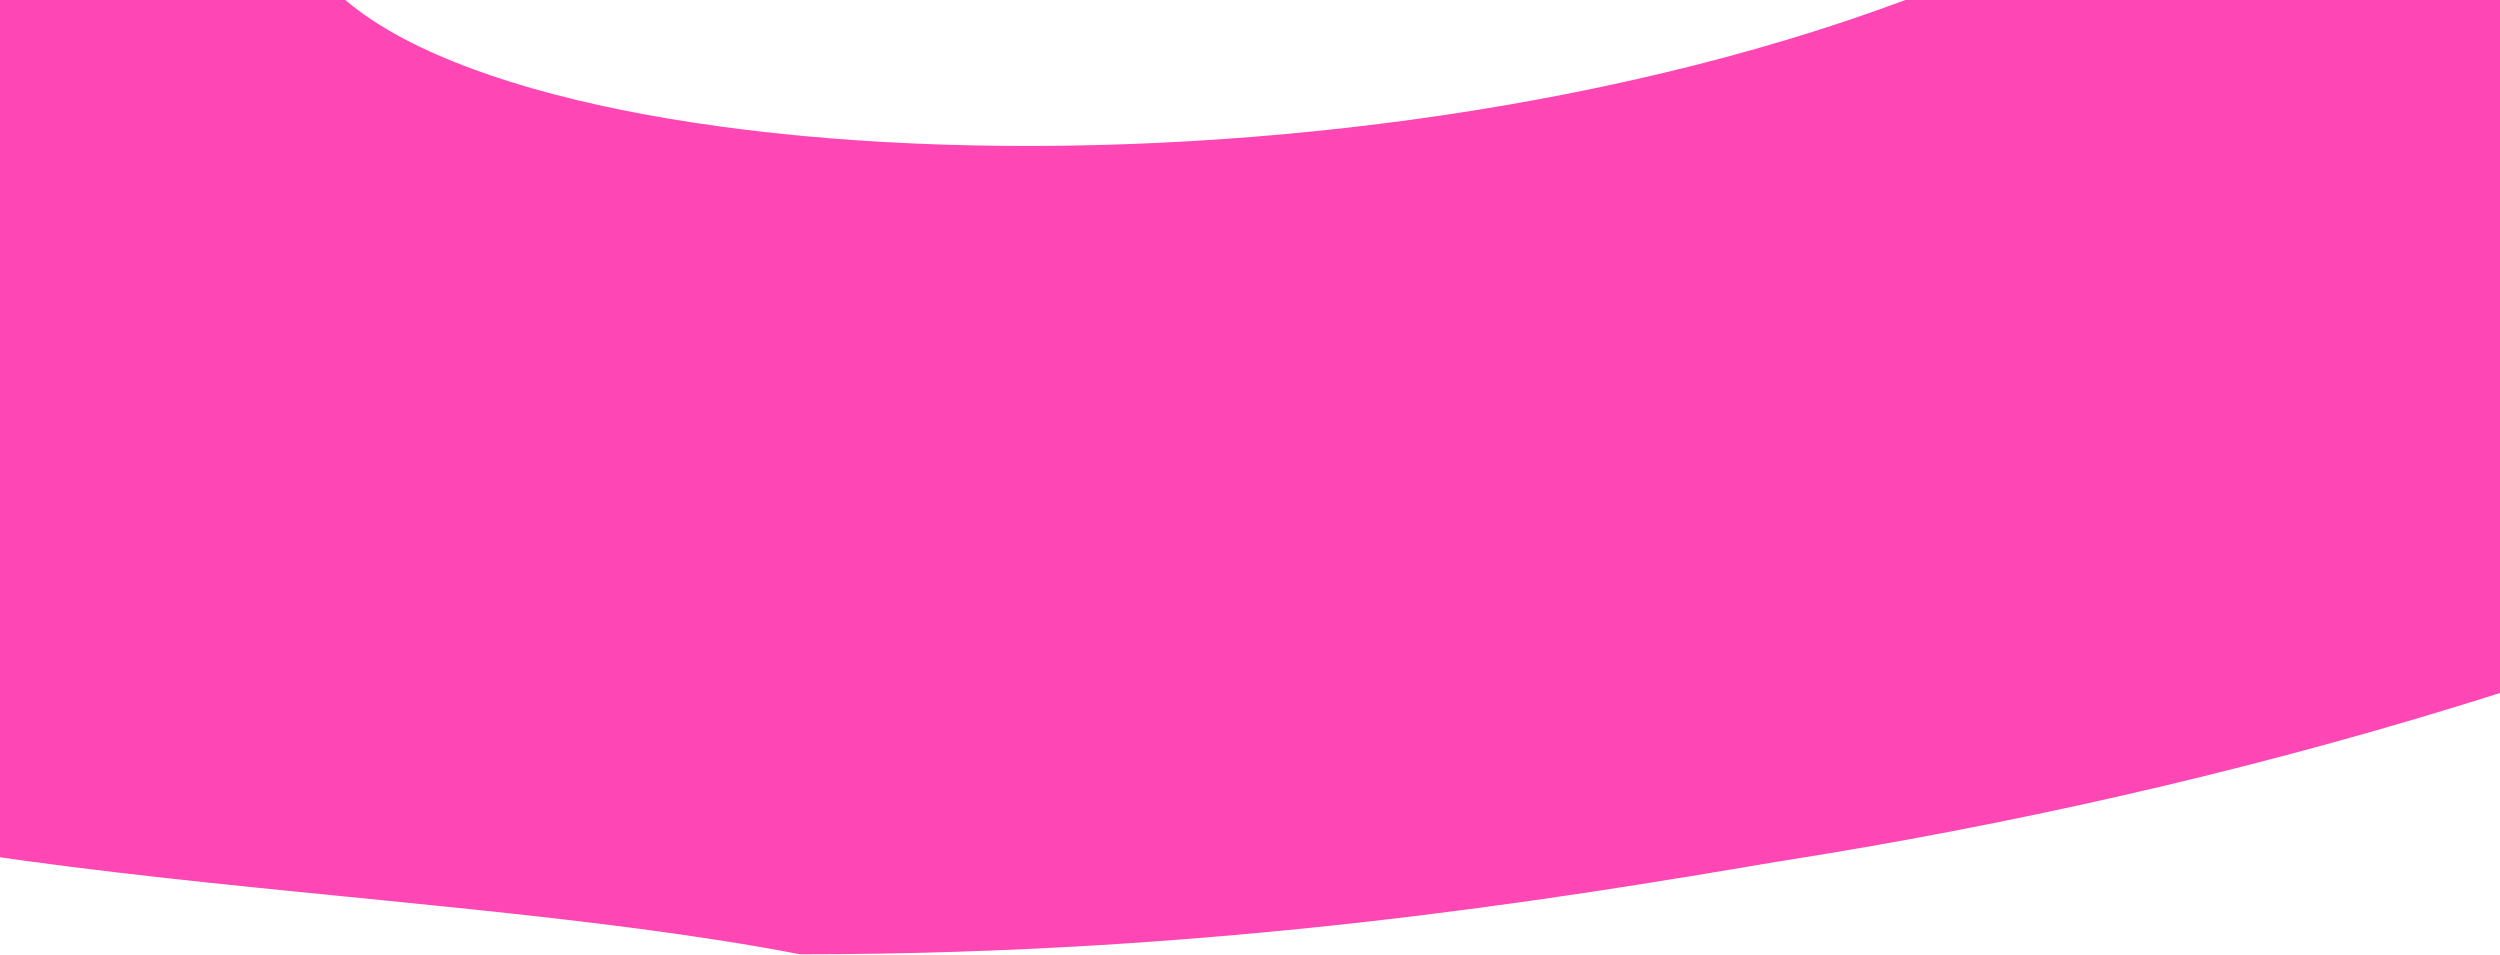 <svg width="390" height="149" viewBox="0 0 390 149" fill="none" xmlns="http://www.w3.org/2000/svg">
<path d="M-144.859 -10.68C-126.385 39.273 -107.755 93.153 -78 110.5C-29.854 138.249 61.901 135.767 124.9 147.868C190.025 147.868 241.85 139.421 276.775 133.487C350.339 122.007 419.045 100.968 478.258 71.788C514.072 53.865 564.172 28.798 596.143 -16.342C605.995 -29.904 630.134 -65.416 622.498 -110.193C622.055 -112.615 621.365 -114.946 621.365 -114.946C620.353 -118.328 618.87 -121.651 616.931 -124.876C615.897 -126.692 614.714 -129.054 610.429 -144.434C606.833 -157.361 604.369 -167.29 604.222 -168.018C600.773 -182.125 587.522 -215.426 546.289 -241.463C537.78 -246.83 528.442 -251.677 518.407 -255.935C514.455 -253.665 510.259 -251.562 505.845 -249.637C492.224 -243.547 476.168 -239.843 459.391 -238.92C421.459 -237.134 391.163 -251.606 382.985 -255.481C353.427 -269.496 350.128 -284.302 328.501 -284.394C318.059 -284.394 309.881 -281.607 295.103 -276.399C262.39 -264.927 261.061 -256.056 243.622 -254.362C231.653 -253.178 229.584 -257.115 190.666 -267.863C143.472 -280.91 131.55 -279.216 125.64 -277.67C114.95 -274.948 109.04 -269.347 102.29 -262.959C86.722 -248.275 93.128 -240.222 80.518 -233.651C65.737 -226.086 42.827 -229.173 36.867 -229.958C12.929 -233.167 11.201 -241.856 -17.024 -248.366C-36.785 -232.846 -54.593 -216.42 -70.276 -199.23C-69.979 -196.395 -70.689 -193.555 -72.346 -190.907C-75.708 -185.529 -81.42 -180.825 -88.849 -177.311C-99.217 -164.118 -108.363 -150.574 -116.238 -136.743C-140.523 -94.117 -161.803 -56.728 -144.859 -10.68ZM47.263 -60.996C58.544 -77.375 81.453 -94.087 121.501 -109.013C181.504 -131.356 250.765 -135.805 301.899 -125.694C316.9 -122.858 330.903 -118.32 343.18 -112.312C347.029 -110.404 350.62 -108.309 353.919 -106.045C387.271 -83.308 394.02 -38.714 305.889 -2.325C213.622 35.761 73.078 29.615 48.446 -4.323C41.886 -13.331 38.364 -23.064 38.1 -32.933C37.974 -42.585 41.149 -52.145 47.411 -60.996H47.263Z" fill="#FF46B5" stroke="#FF46B5" stroke-width="2" stroke-miterlimit="10"/>
</svg>
